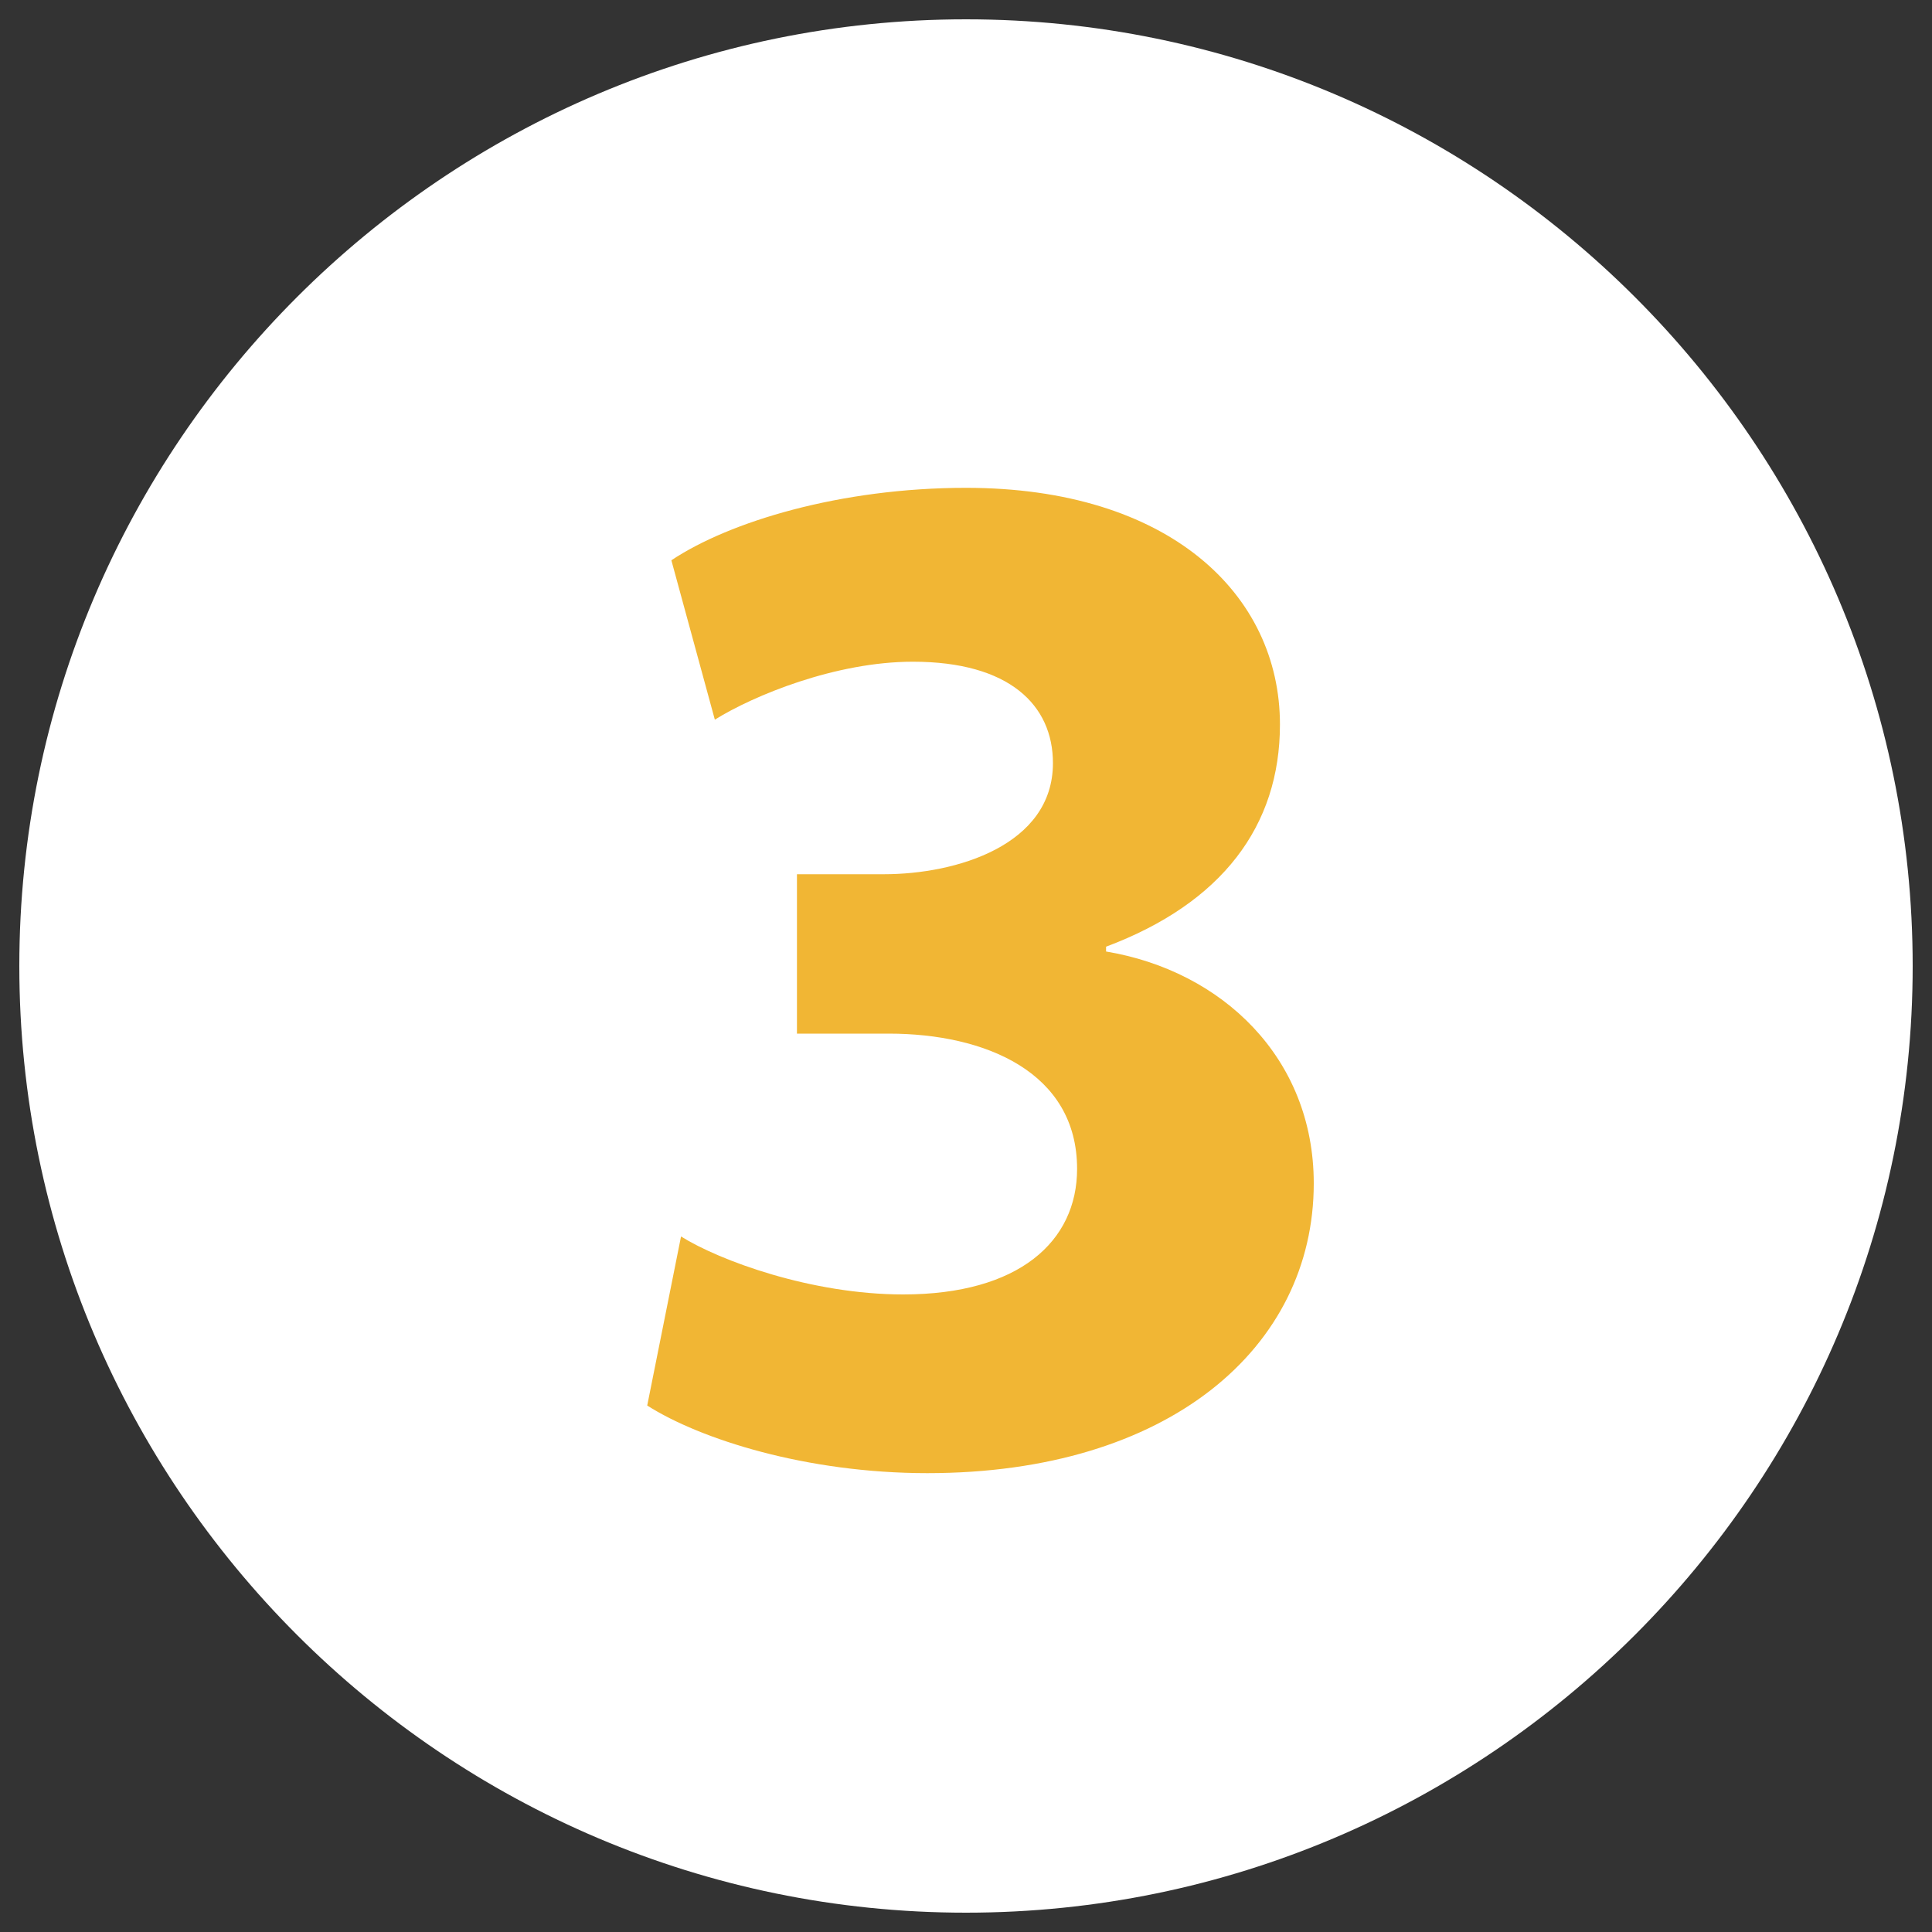 <?xml version="1.0" encoding="utf-8"?>
<!-- Generator: Adobe Illustrator 25.2.0, SVG Export Plug-In . SVG Version: 6.00 Build 0)  -->
<svg version="1.1" id="Capa_1" xmlns="http://www.w3.org/2000/svg" xmlns:xlink="http://www.w3.org/1999/xlink" x="0px" y="0px"
	 viewBox="0 0 40 40" style="enable-background:new 0 0 40 40;" xml:space="preserve">
<rect x="0" y="0" width="40" height="40" fill="#333333" stroke="none"/>
<style type="text/css">
	.st0{clip-path:url(#SVGID_2_);fill:#FFFFFF;}
	.st1{fill:#F1B634;}
</style>
<g>
	<g>
		<defs>
			<rect id="SVGID_1_" x="0.4" y="0.4" width="39.2" height="39.2"/>
		</defs>
		<clipPath id="SVGID_2_">
			<use xlink:href="#SVGID_1_"  style="overflow:visible;"/>
		</clipPath>
		<path class="st0" d="M20,39.6c10.8,0,19.6-8.8,19.6-19.6S30.8,0.4,20,0.4S0.4,9.2,0.4,20S9.2,39.6,20,39.6"/>
	</g>
	<g>
		<path class="st1" d="M14.1,25.6c0.8,0.5,2.7,1.2,4.6,1.2c2.4,0,3.6-1.1,3.6-2.6c0-2-1.9-2.8-3.9-2.8h-1.9v-3.3h1.8
			c1.5,0,3.5-0.6,3.5-2.3c0-1.2-0.9-2.1-2.9-2.1c-1.6,0-3.3,0.7-4.1,1.2l-0.9-3.3c1.2-0.8,3.5-1.5,6.1-1.5c4.2,0,6.5,2.2,6.5,4.9
			c0,2.1-1.2,3.7-3.6,4.6v0.1c2.4,0.4,4.3,2.2,4.3,4.8c0,3.4-3,6-8,6c-2.5,0-4.7-0.7-5.8-1.4L14.1,25.6z"/>
	</g>
</g>
</svg>
